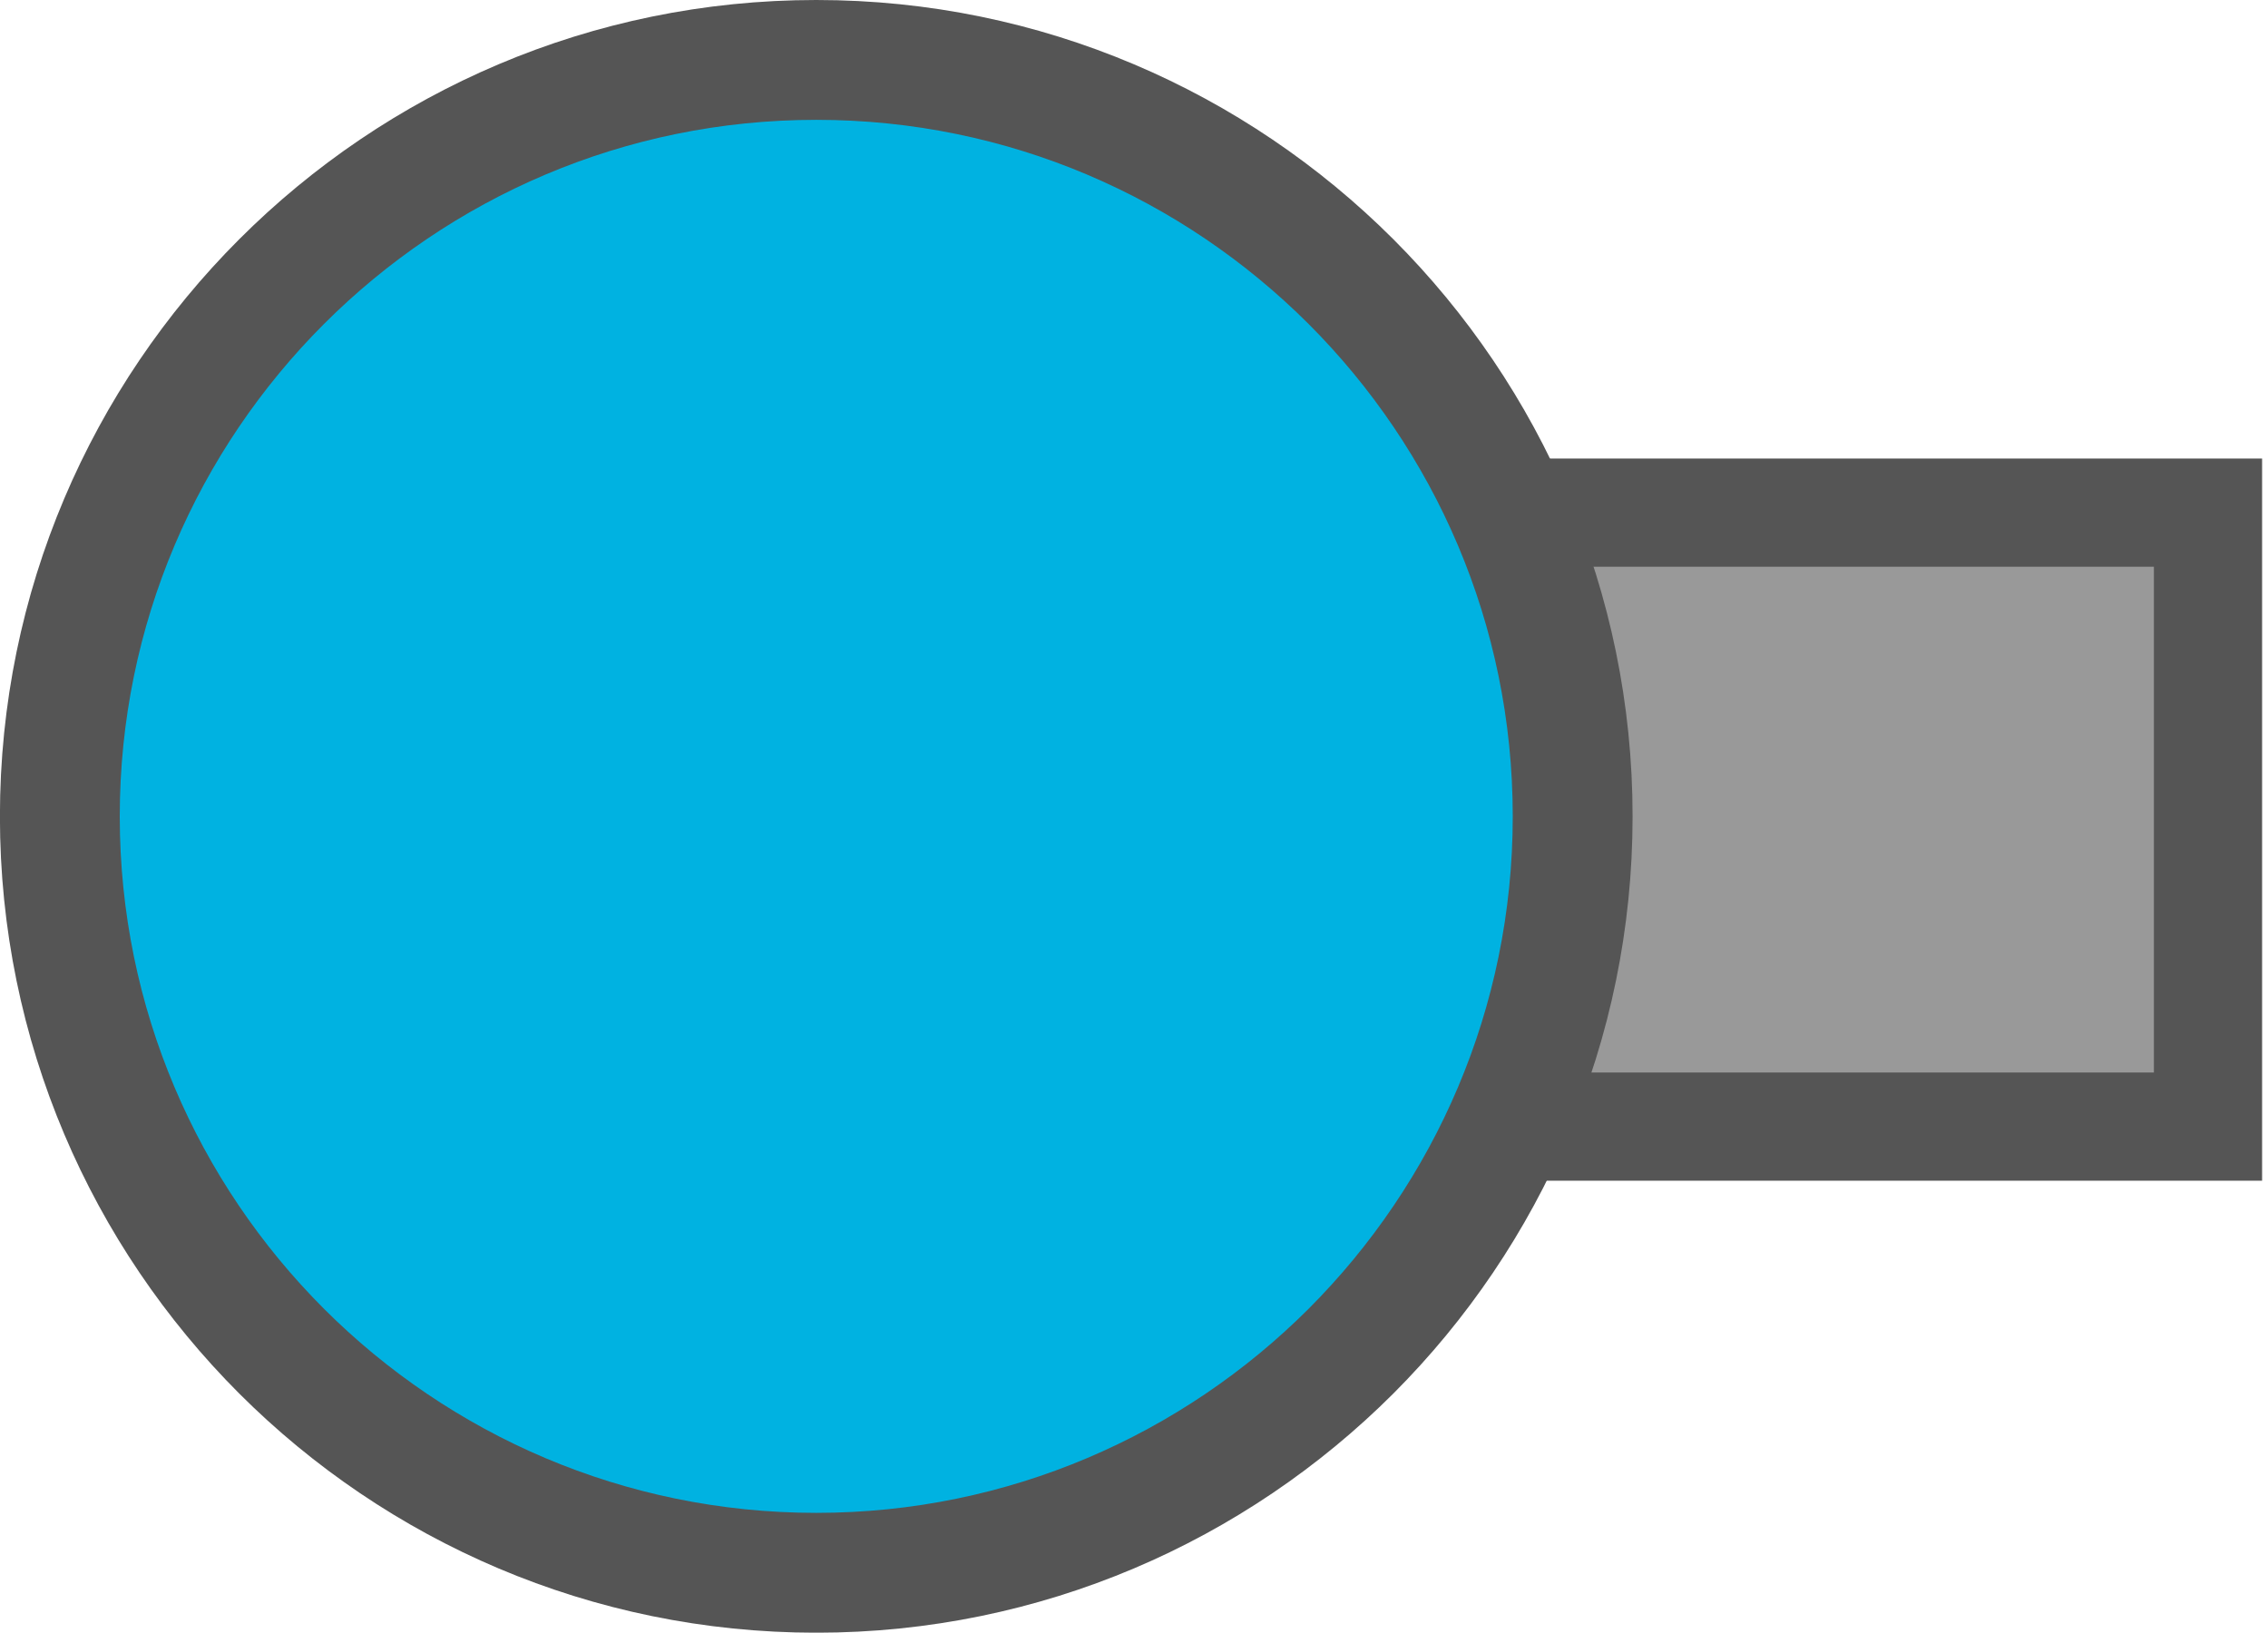 <svg xmlns="http://www.w3.org/2000/svg" xmlns:xlink="http://www.w3.org/1999/xlink" version="1.1" width="28.426" height="20.462" viewBox="0.786 0.787 28.426 20.462">
  <!-- Exported by Scratch - http://scratch.mit.edu/ -->
  <path id="ID0.666787595488131" fill="#999999" stroke="#555555" stroke-width="1.356" d="M 17.816 7.212 L 28.46 7.212 L 28.46 14.907 L 17.816 14.907 L 17.816 7.212 Z "/>
  <path id="ID0.535878473892808" fill="#00B2E1" stroke="#555555" stroke-width="1.502" d="M 11.017 1.538 C 13.632 1.538 16.002 2.601 17.719 4.317 C 19.434 6.033 20.497 8.403 20.497 11.019 C 20.497 13.634 19.434 16.004 17.719 17.721 C 16.002 19.436 13.632 20.499 11.017 20.499 C 8.401 20.499 6.031 19.436 4.315 17.721 C 2.599 16.004 1.536 13.634 1.536 11.019 C 1.536 8.403 2.599 6.033 4.315 4.317 C 6.031 2.601 8.401 1.538 11.017 1.538 Z "/>
</svg>